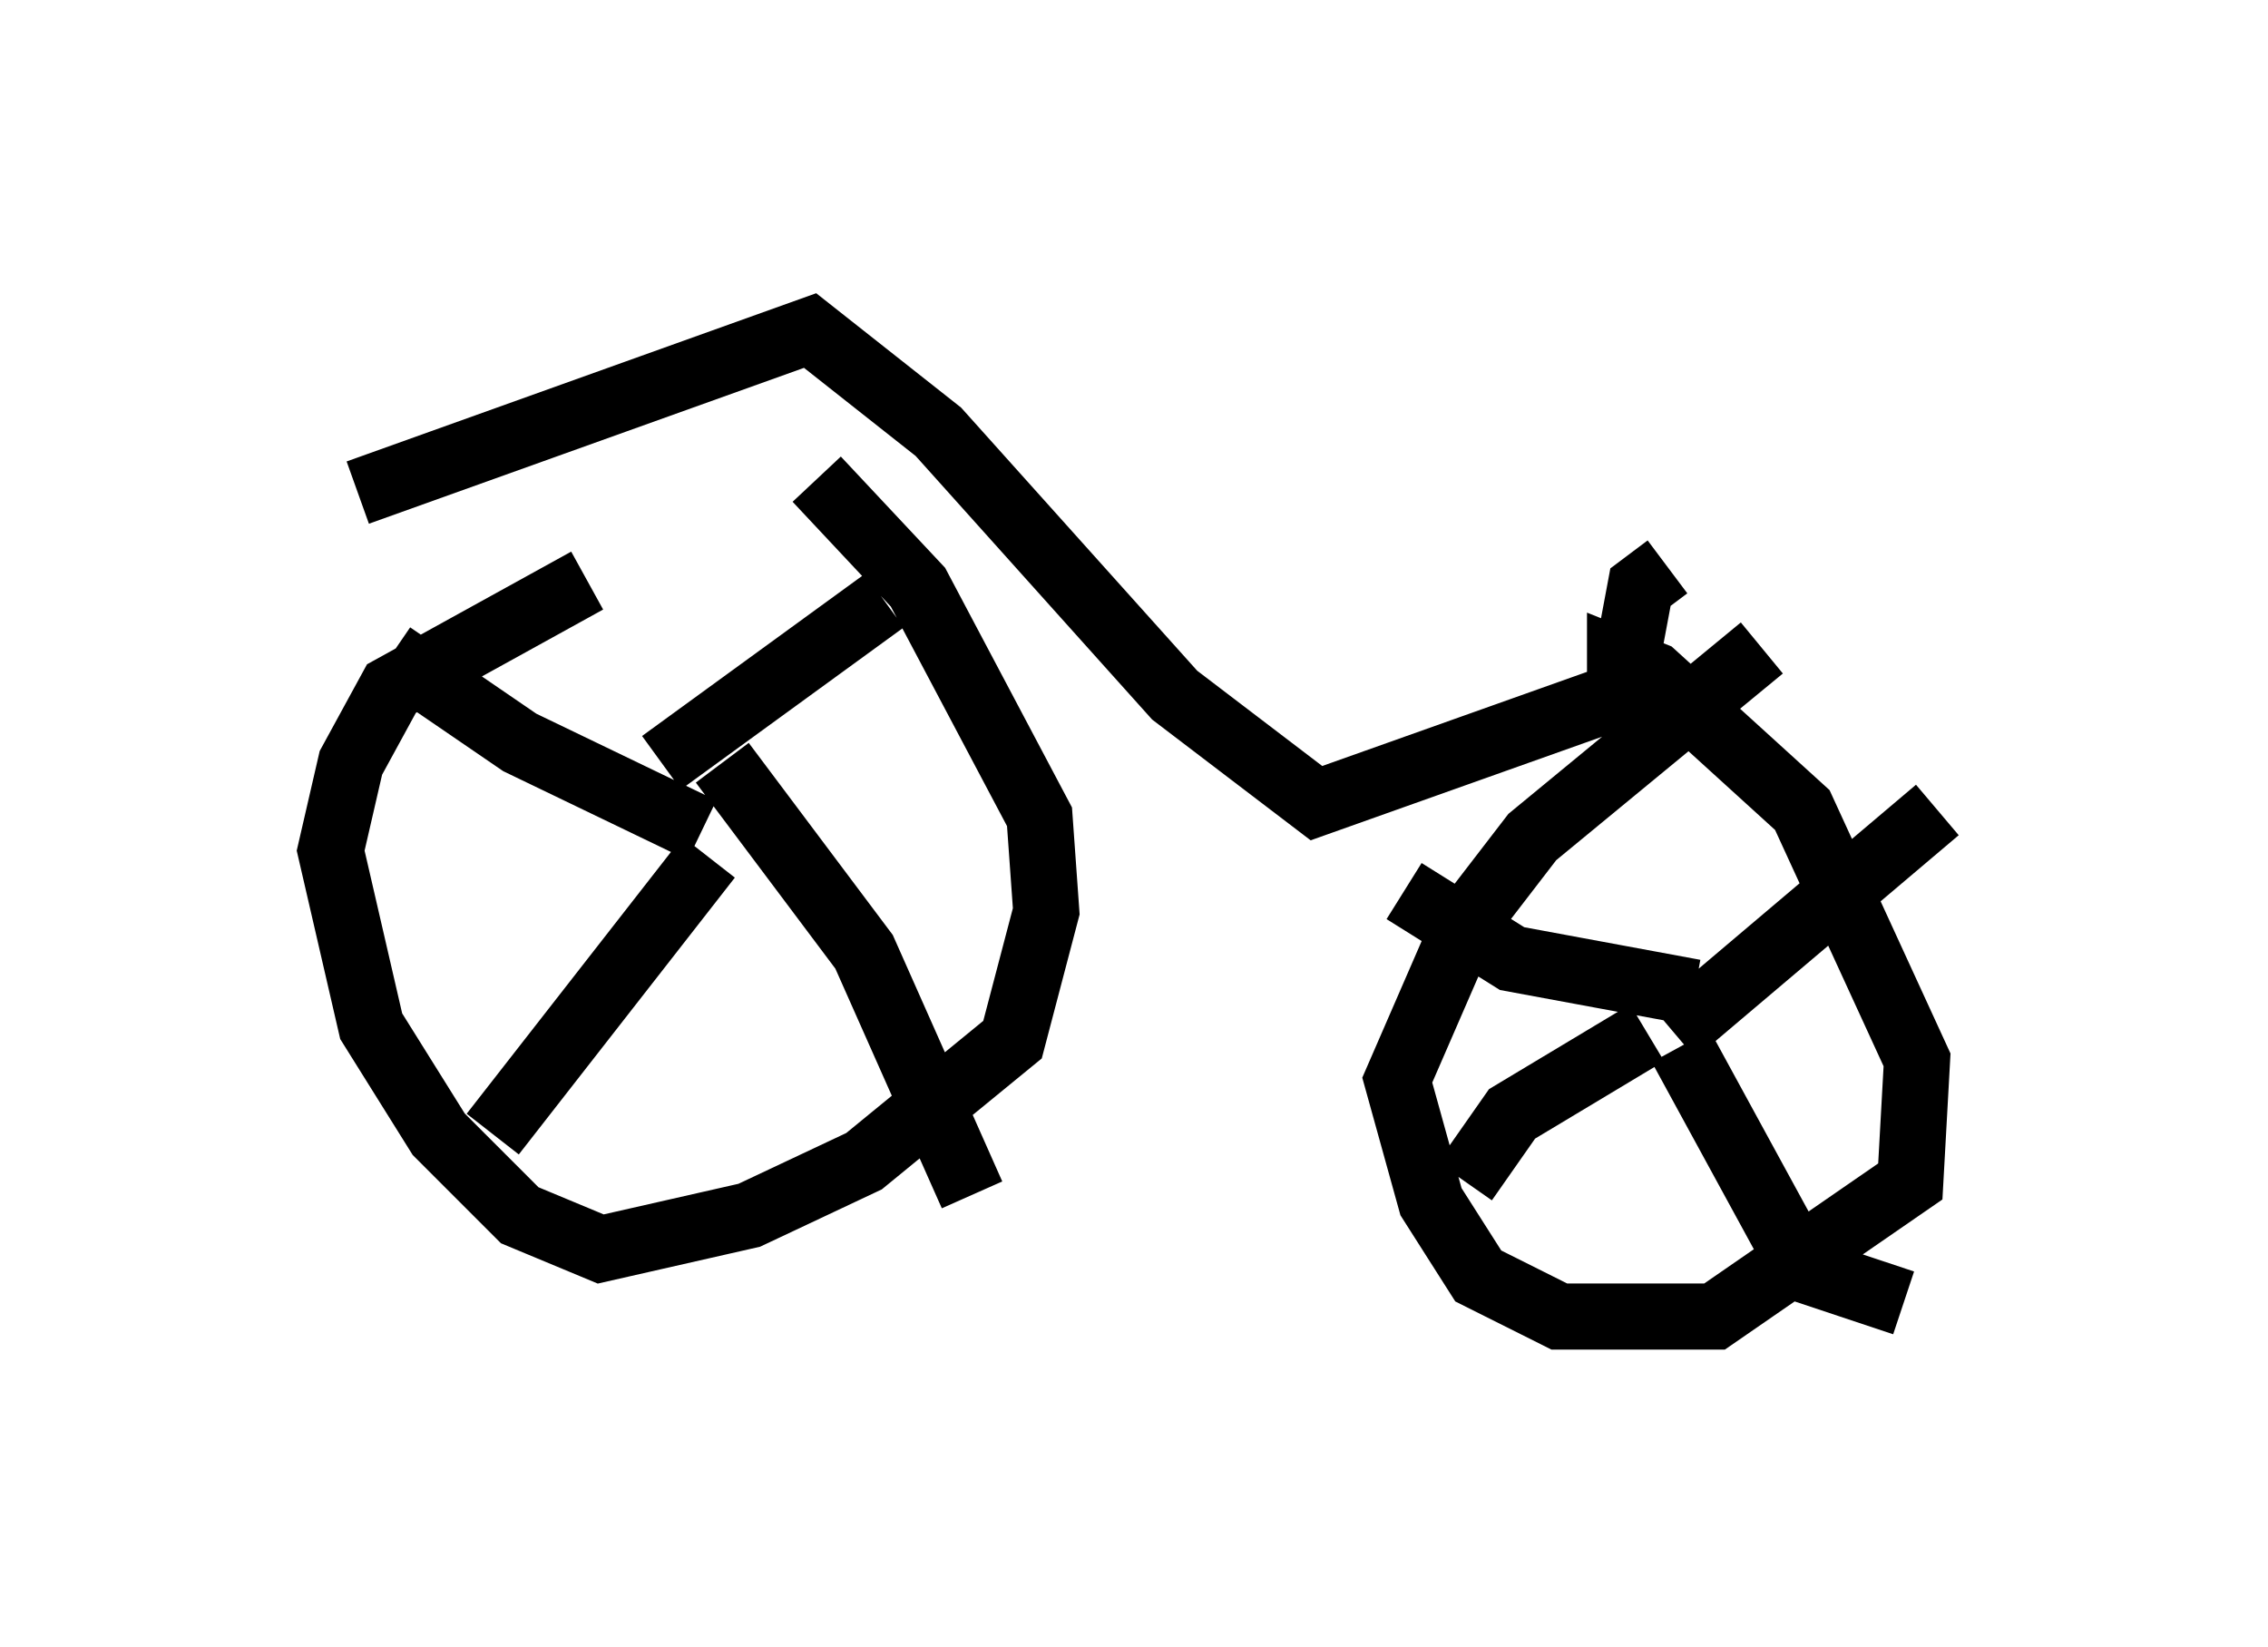 <?xml version="1.0" encoding="utf-8" ?>
<svg baseProfile="full" height="24.904" version="1.1" width="34.296" xmlns="http://www.w3.org/2000/svg" xmlns:ev="http://www.w3.org/2001/xml-events" xmlns:xlink="http://www.w3.org/1999/xlink"><defs /><rect fill="white" height="24.904" width="34.296" x="0" y="0" /><path d="M12.758, 8.267 m-3.879, 0.51 l-2.96, 1.633 -0.613, 1.123 l-0.306, 1.327 0.613, 2.654 l1.021, 1.633 1.225, 1.225 l1.225, 0.51 2.246, -0.51 l1.735, -0.817 2.246, -1.838 l0.51, -1.94 -0.102, -1.429 l-1.838, -3.471 -1.531, -1.633 m14.292, 2.552 l-3.471, 2.858 -1.021, 1.327 l-1.021, 2.348 0.51, 1.838 l0.715, 1.123 1.225, 0.613 l2.348, 0.0 2.96, -2.042 l0.102, -1.838 -1.735, -3.777 l-2.246, -2.042 -0.51, -0.204 l0.0, 0.204 m0.817, 5.41 l3.981, -3.369 m-3.879, 3.573 l1.838, 3.369 1.531, 0.51 m-3.879, -4.083 l-2.042, 1.225 -0.715, 1.021 m3.471, -2.858 l-2.756, -0.51 -1.633, -1.021 m-11.229, -1.94 l3.369, -2.45 m-2.45, 2.45 l2.144, 2.858 1.633, 3.675 m-3.981, -5.104 l-3.267, 4.185 m3.165, -4.594 l-2.756, -1.327 -1.94, -1.327 m-0.51, -2.45 l6.84, -2.45 1.94, 1.531 l3.573, 3.981 2.144, 1.633 l4.594, -1.633 0.306, -1.633 l0.408, -0.306 " fill="none" stroke="black" stroke-width="1" /></svg>